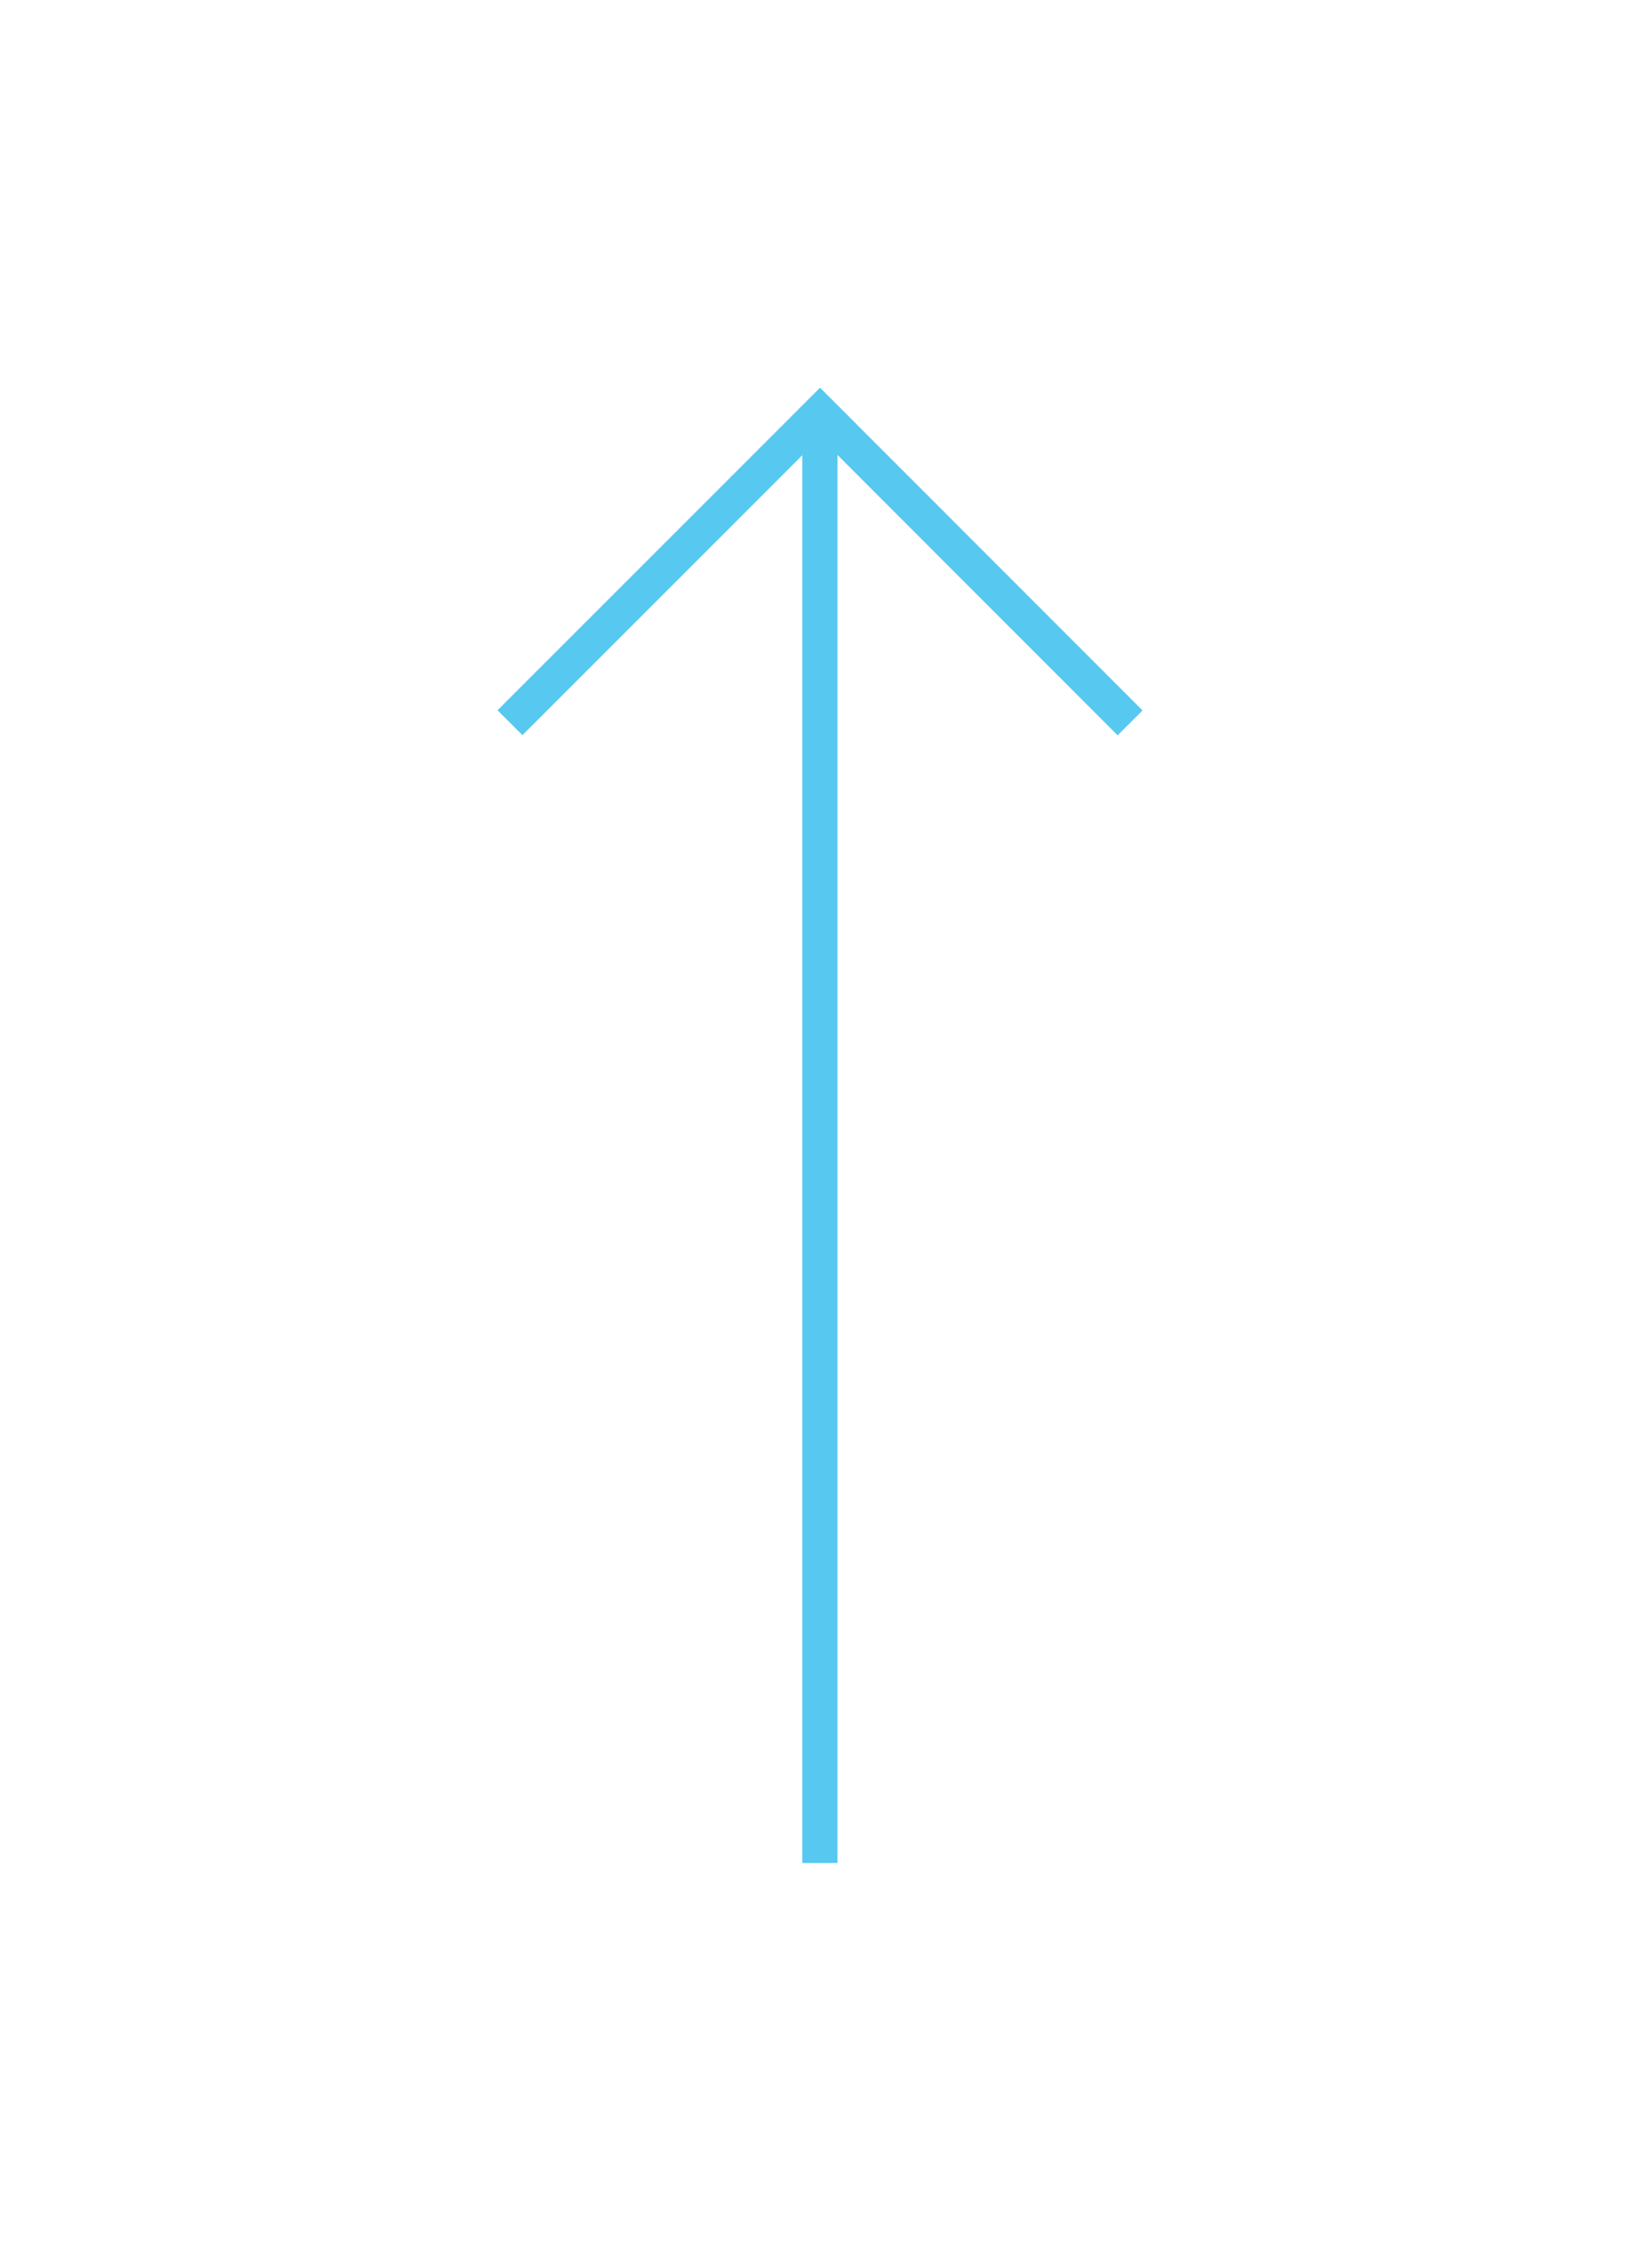 <svg xmlns="http://www.w3.org/2000/svg" width="45" height="62" viewBox="0 0 45 62">
  <rect x="0" y="0" width="45" height="62" fill="#333333" stroke="none"/>
  <g id="Group_107" data-name="Group 107" transform="translate(-1099 1700) rotate(-90)">
    <rect id="Rectangle_42" data-name="Rectangle 42" width="62" height="45" transform="translate(1638 1099)" fill="#fff"/>
    <g id="Group_31" data-name="Group 31" transform="translate(1649.079 1112.598)">
      <path id="Path_1" data-name="Path 1" d="M211.349,63.317l-.68-.681L218.81,54.5l-8.136-8.136.68-.681,8.817,8.817Z" transform="translate(-179.847 -45.679)" fill="#57c8ef"/>
      <rect id="Rectangle_5" data-name="Rectangle 5" width="39.643" height="0.962" transform="translate(0 8.335)" fill="#57c8ef"/>
    </g>
  </g>
</svg>
